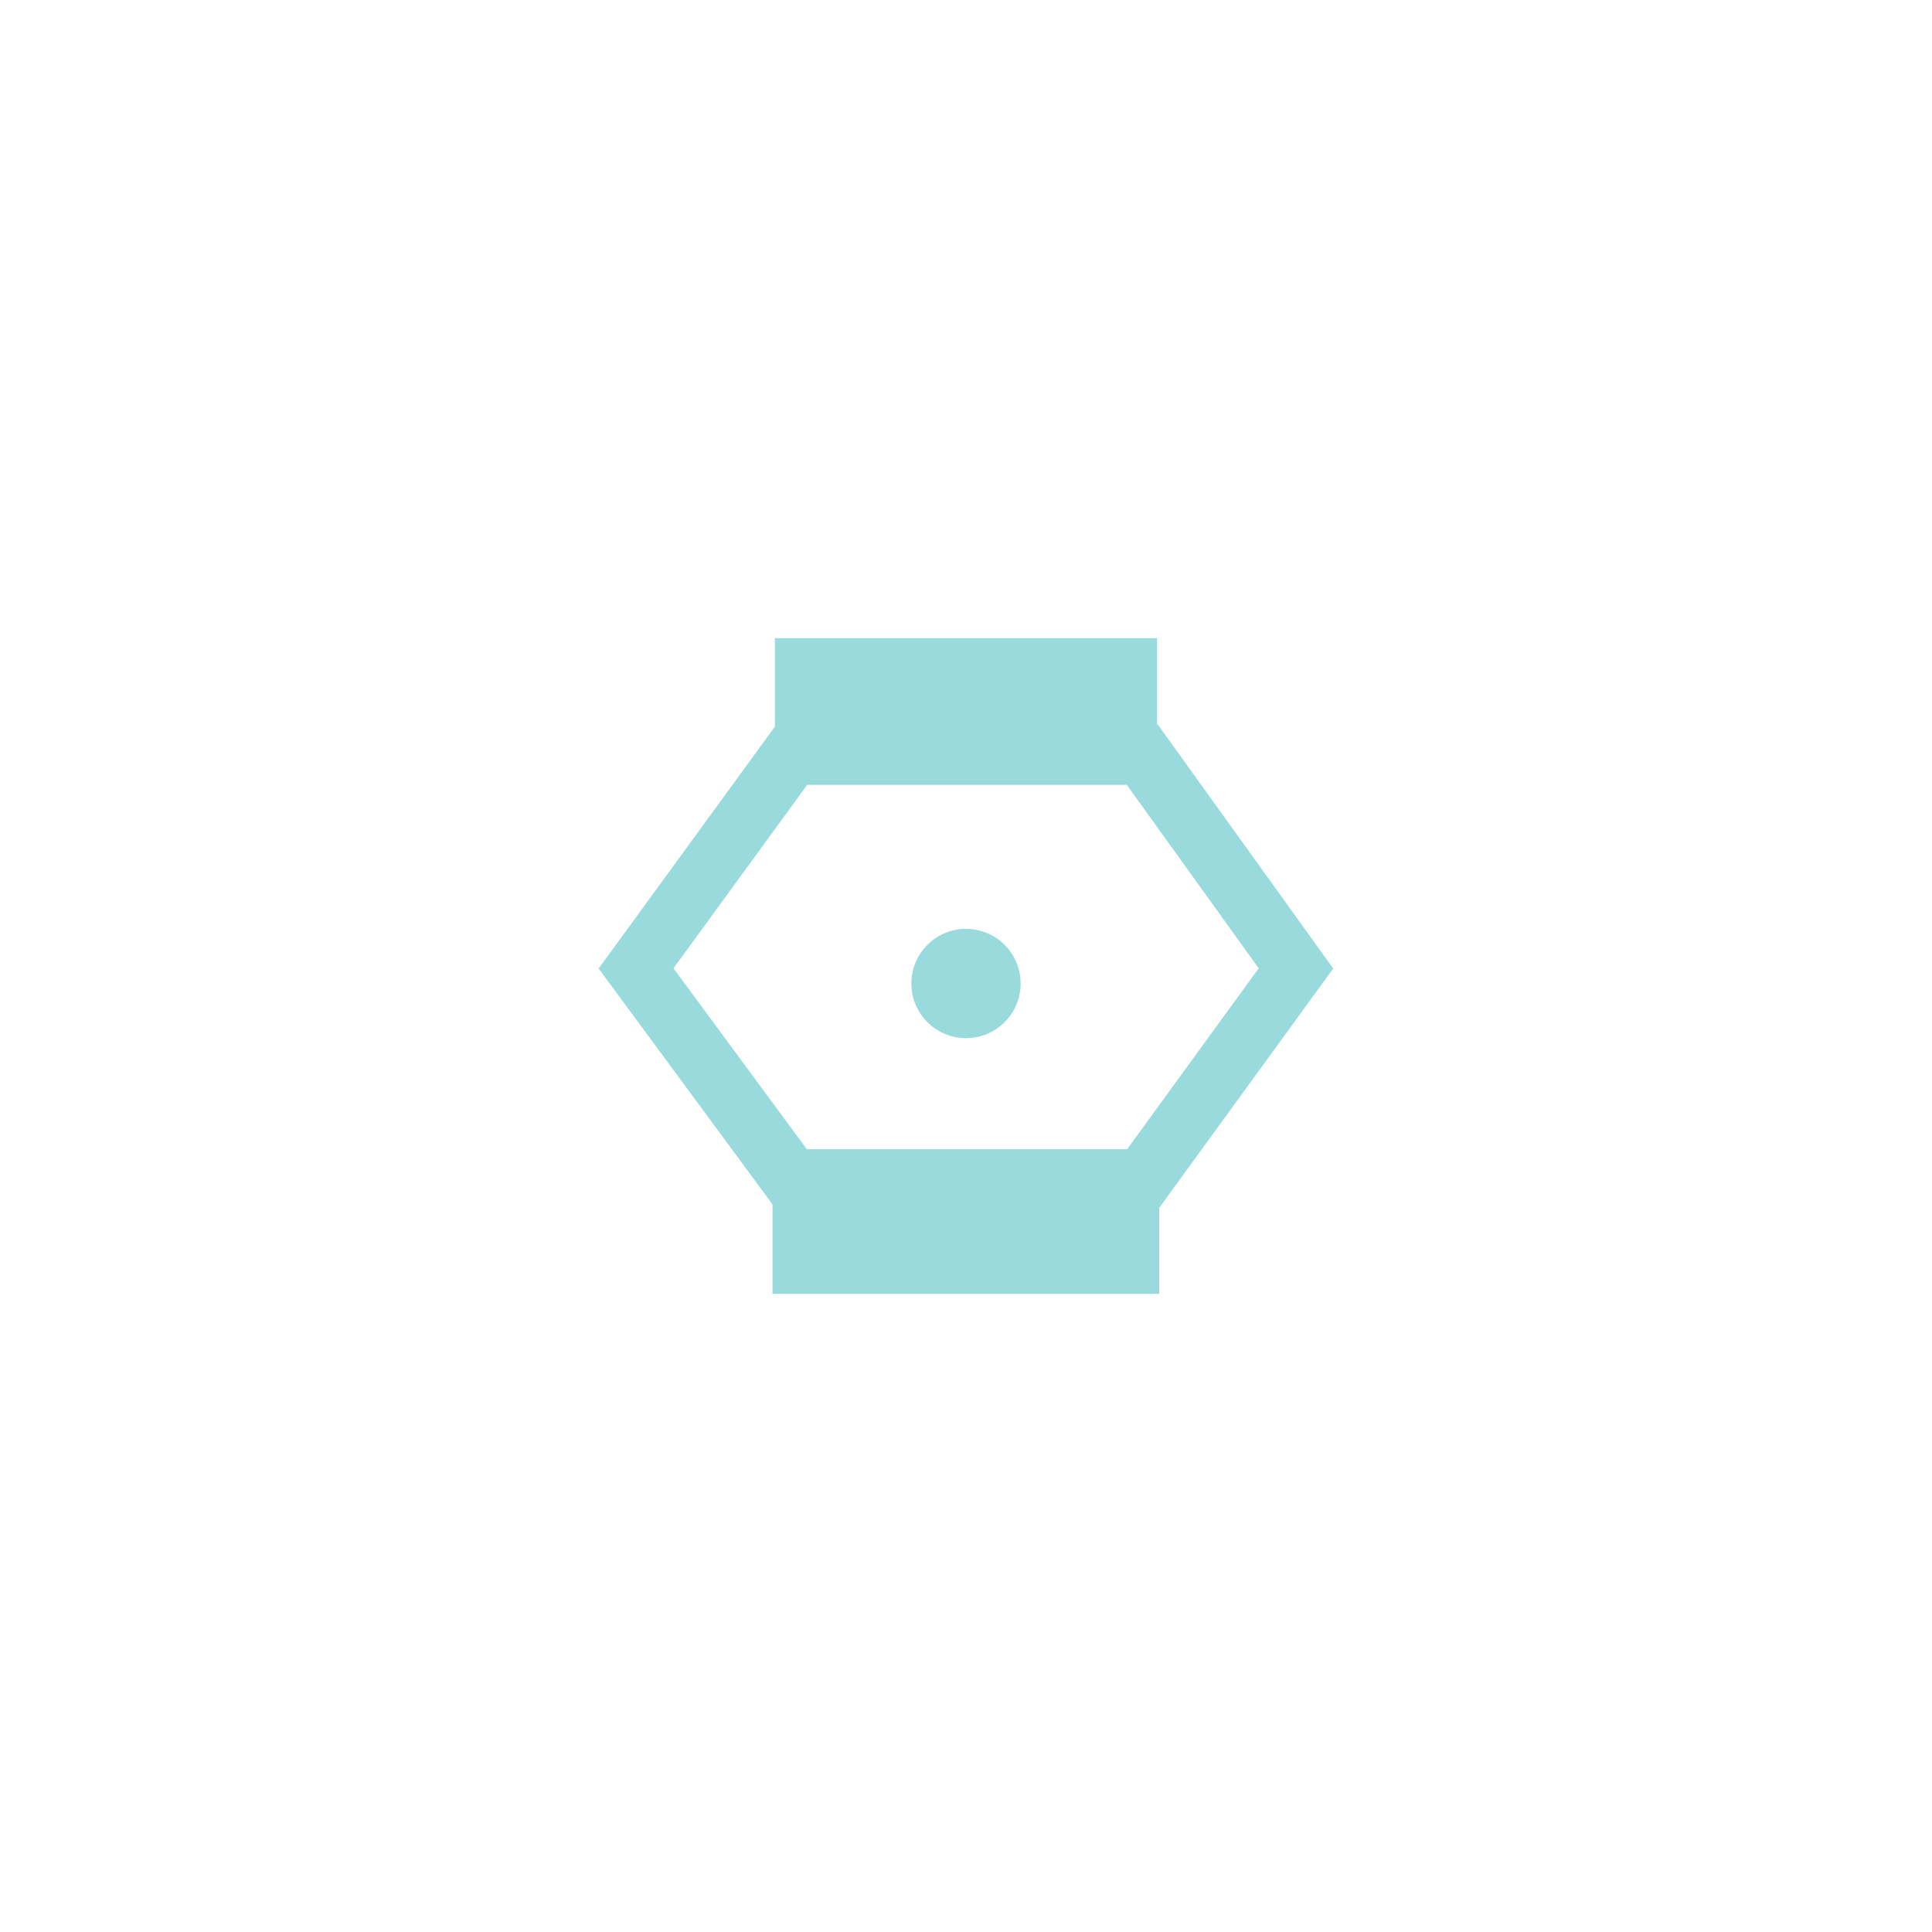 <svg xmlns="http://www.w3.org/2000/svg" viewBox="0 0 64 64"><defs><style>.cls-1{fill:#99dbdc;}.cls-2{fill:none;stroke:#99dbdc;stroke-miterlimit:3;stroke-width:2px;}</style></defs><title>ICON</title><g id="V1_G1000_ALL"><g id="_5_VOR" data-name="5/VOR"><rect class="cls-1" x="25.67" y="21.14" width="12.66" height="4.79"/><rect class="cls-1" x="25.59" y="38.07" width="12.81" height="4.79"/><path id="VOR" class="cls-2" d="M26.23,39.08H37.84l5.09-7L37.84,25H26.23l-5.16,7.08,5.16,7h.14"/><circle class="cls-1" cx="32" cy="32.58" r="1.81"/></g></g></svg>